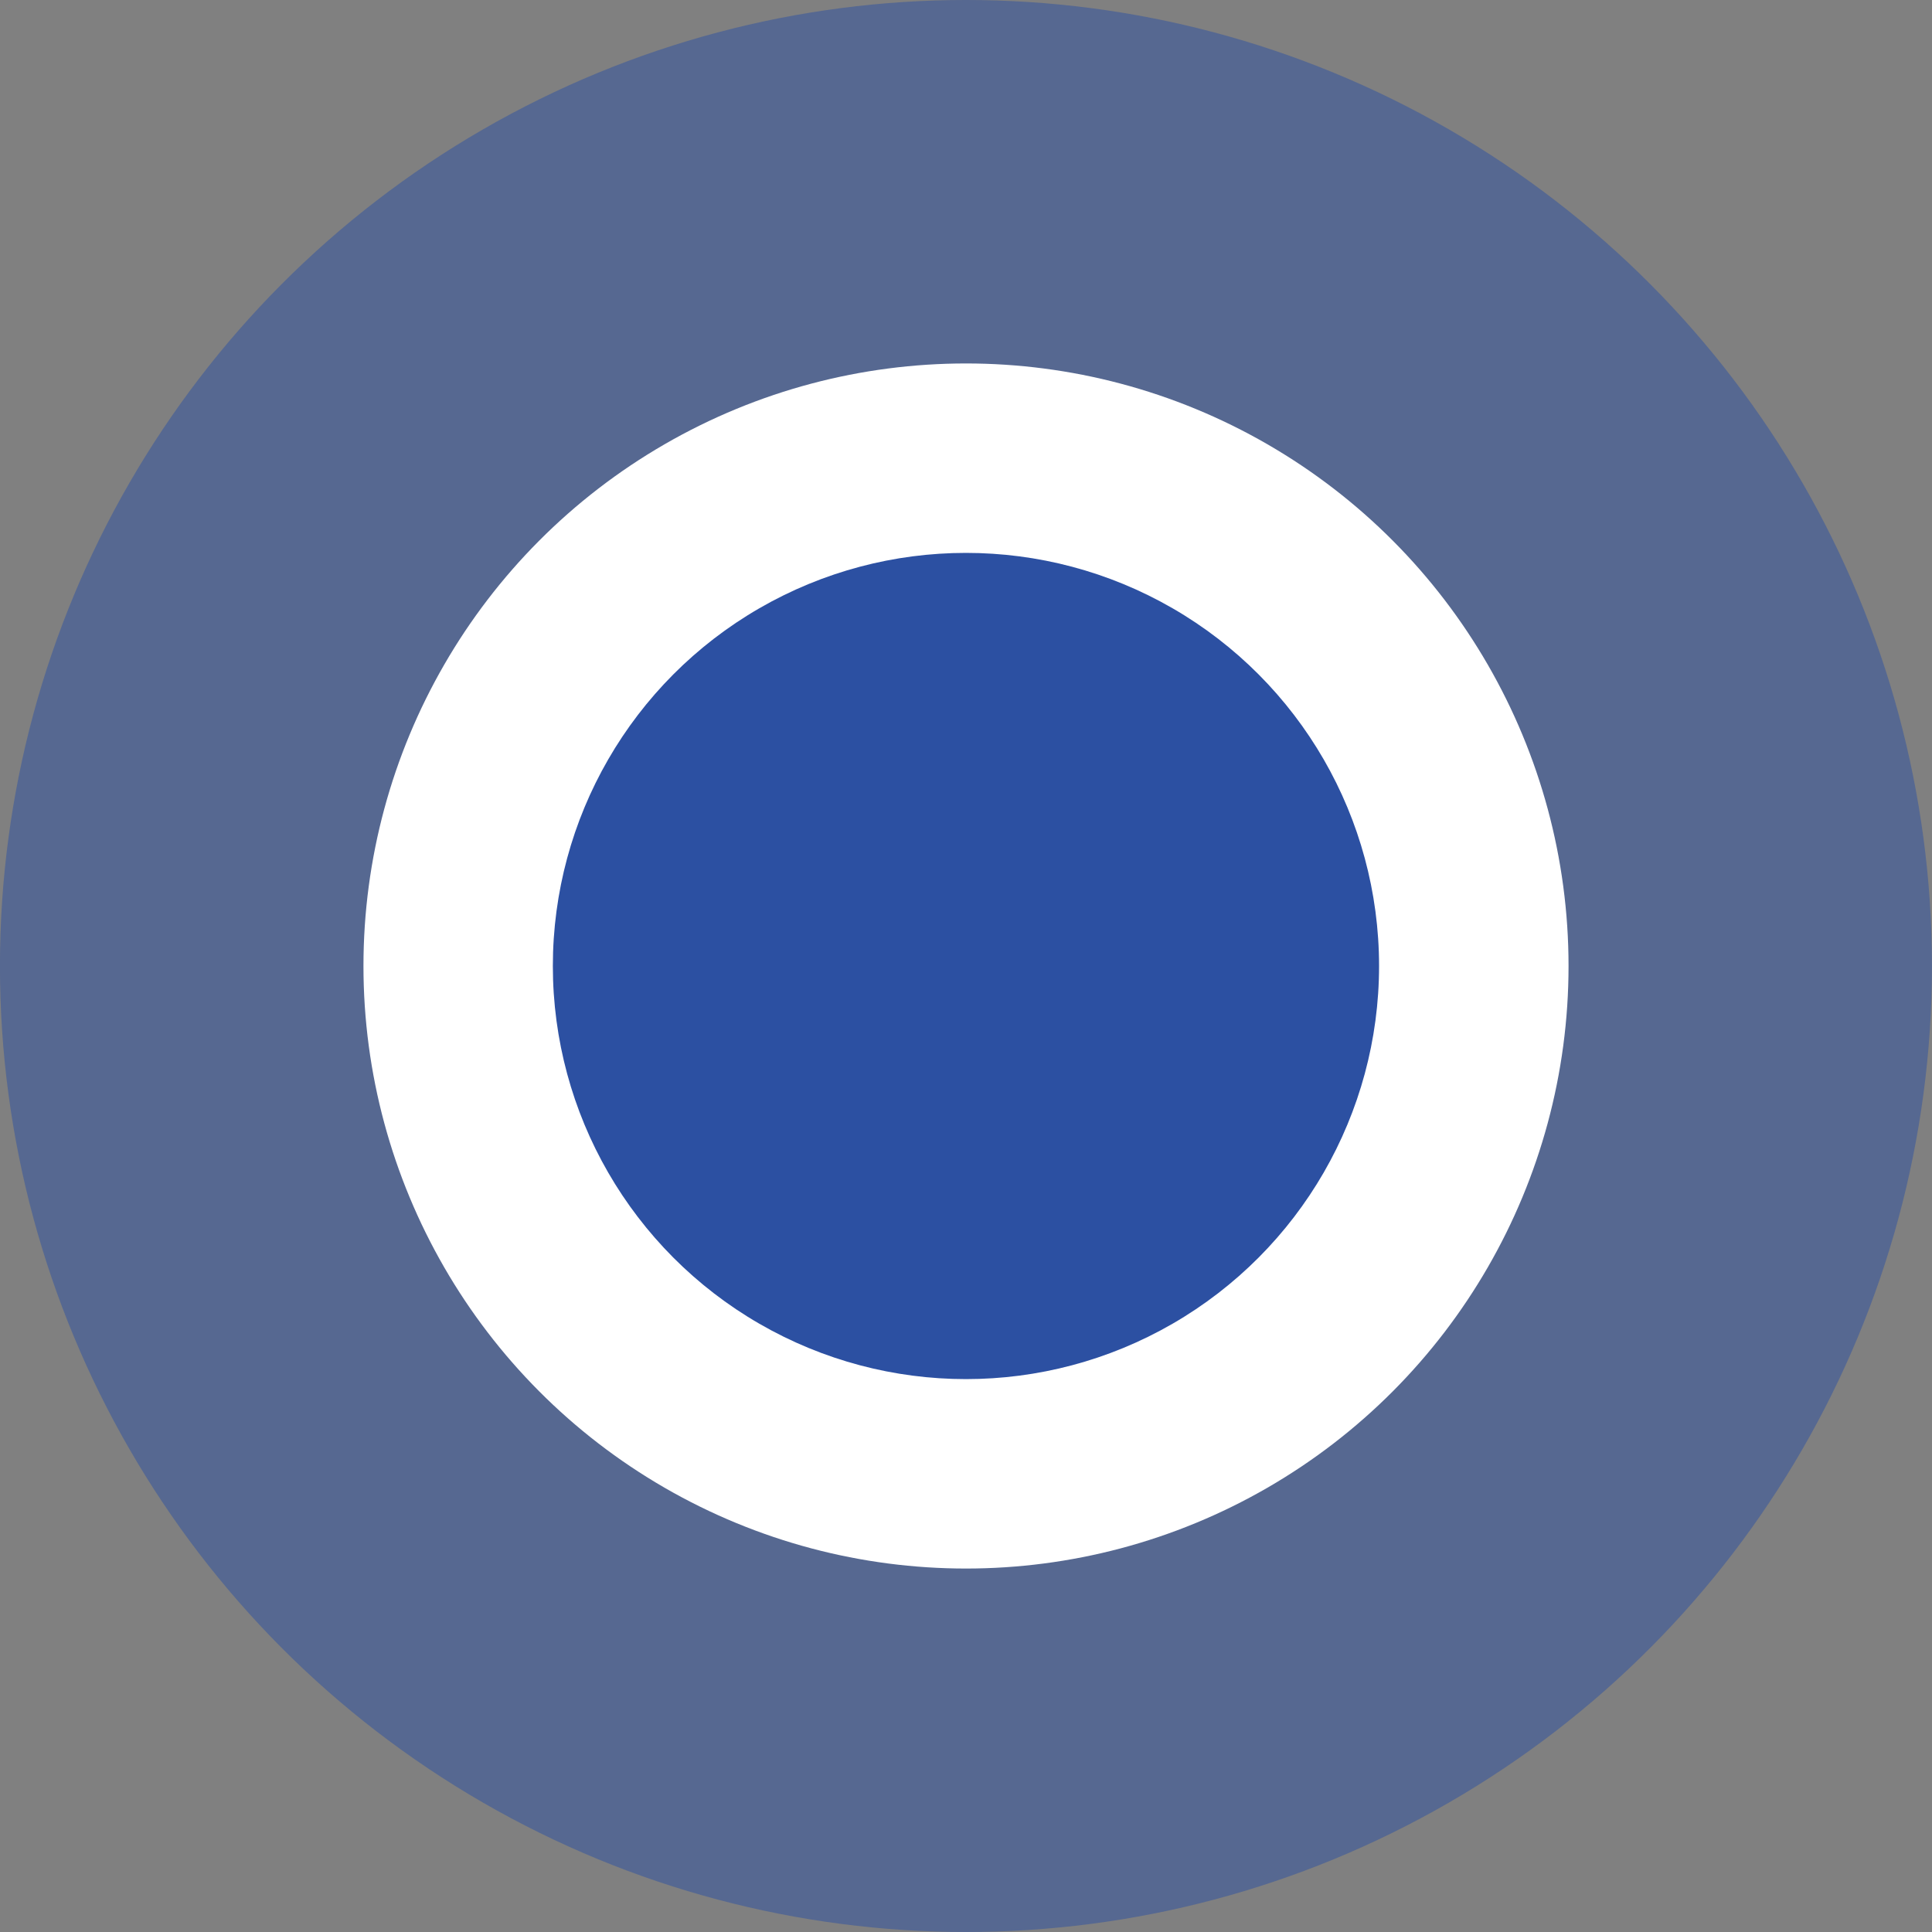 <?xml version="1.0" encoding="iso-8859-1"?>
<!-- Generator: Adobe Illustrator 16.0.0, SVG Export Plug-In . SVG Version: 6.00 Build 0)  -->
<!DOCTYPE svg PUBLIC "-//W3C//DTD SVG 1.1//EN" "http://www.w3.org/Graphics/SVG/1.1/DTD/svg11.dtd">
<svg version="1.1" id="&#x5716;&#x5C64;_1" xmlns="http://www.w3.org/2000/svg" xmlns:xlink="http://www.w3.org/1999/xlink" x="0px"
	 y="0px" width="42.998px" height="42.998px" viewBox="0 0 42.998 42.998" style="enable-background:new 0 0 42.998 42.998;"
	 xml:space="preserve">
<rect x="0" y="0" width="42.998" height="42.998" fill="#808080" stroke="none"/>
<g>
	<circle style="opacity:0.5;fill:#2C50A2;" cx="21.498" cy="21.499" r="21.499"/>
	<circle style="fill:#FFFFFF;" cx="21.499" cy="21.499" r="13.41"/>
	<circle style="fill:#2C50A2;" cx="21.498" cy="21.499" r="9.194"/>
</g>
</svg>
